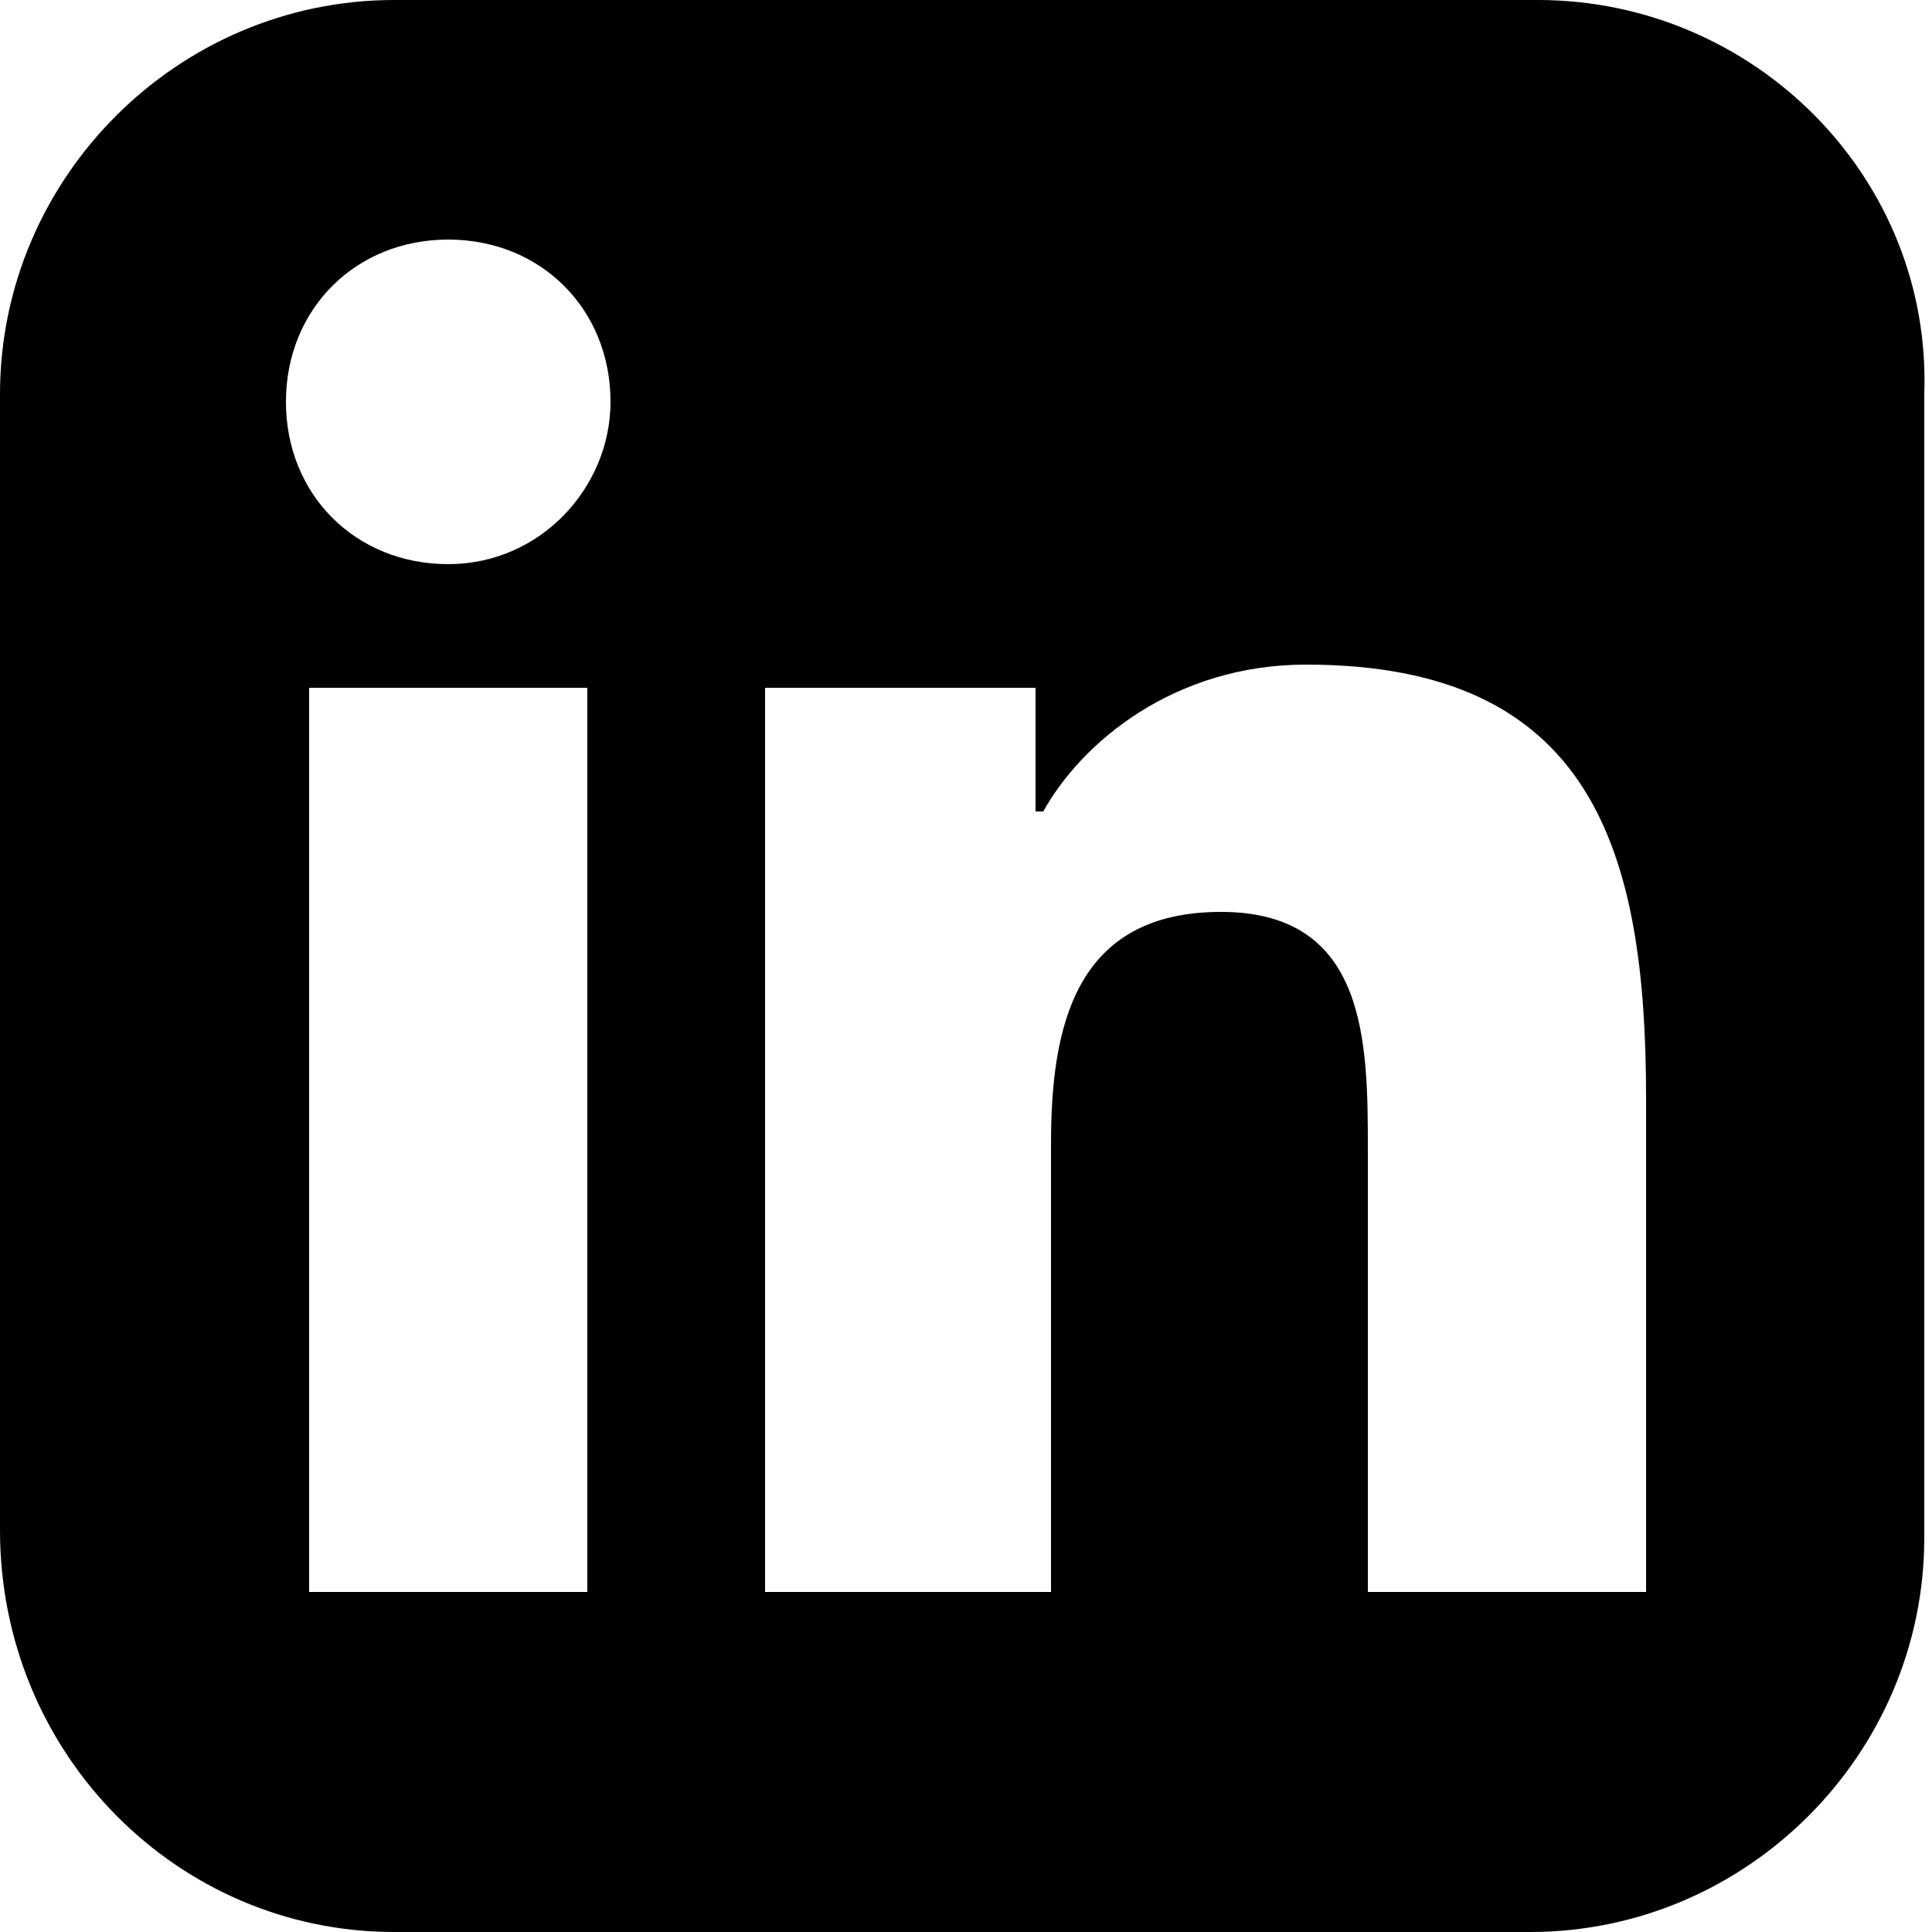 <?xml version="1.0" encoding="utf-8"?>
<!-- Generator: Adobe Illustrator 24.2.3, SVG Export Plug-In . SVG Version: 6.00 Build 0)  -->
<svg version="1.1" id="Layer_1" xmlns="http://www.w3.org/2000/svg" xmlns:xlink="http://www.w3.org/1999/xlink" x="0px" y="0px"
	 viewBox="0 0 25 25" style="enable-background:new 0 0 25 25;" xml:space="preserve">
<path d="M19.9,0H5.1C2.3,0,0,2.3,0,5.1v14.7C0,22.7,2.3,25,5.1,25h14.7c2.8,0,5.1-2.3,5.1-5.1h0V5.1C25,2.3,22.7,0,19.9,0z
	 M7.7,20.6H4V8.9h3.6V20.6z M5.8,7.3c-1.2,0-2.1-0.9-2.1-2.1c0-1.2,0.9-2.1,2.1-2.1C7,3.1,7.9,4,7.9,5.2C7.9,6.3,7,7.3,5.8,7.3z
	 M21.3,20.6h-3.6v-5.7c0-1.4,0-3.1-1.9-3.1c-1.9,0-2.2,1.5-2.2,3v5.8H9.9V8.9h3.5v1.6h0.1c0.5-0.9,1.7-1.9,3.4-1.9
	c3.7,0,4.4,2.4,4.4,5.6V20.6z"/>
</svg>
